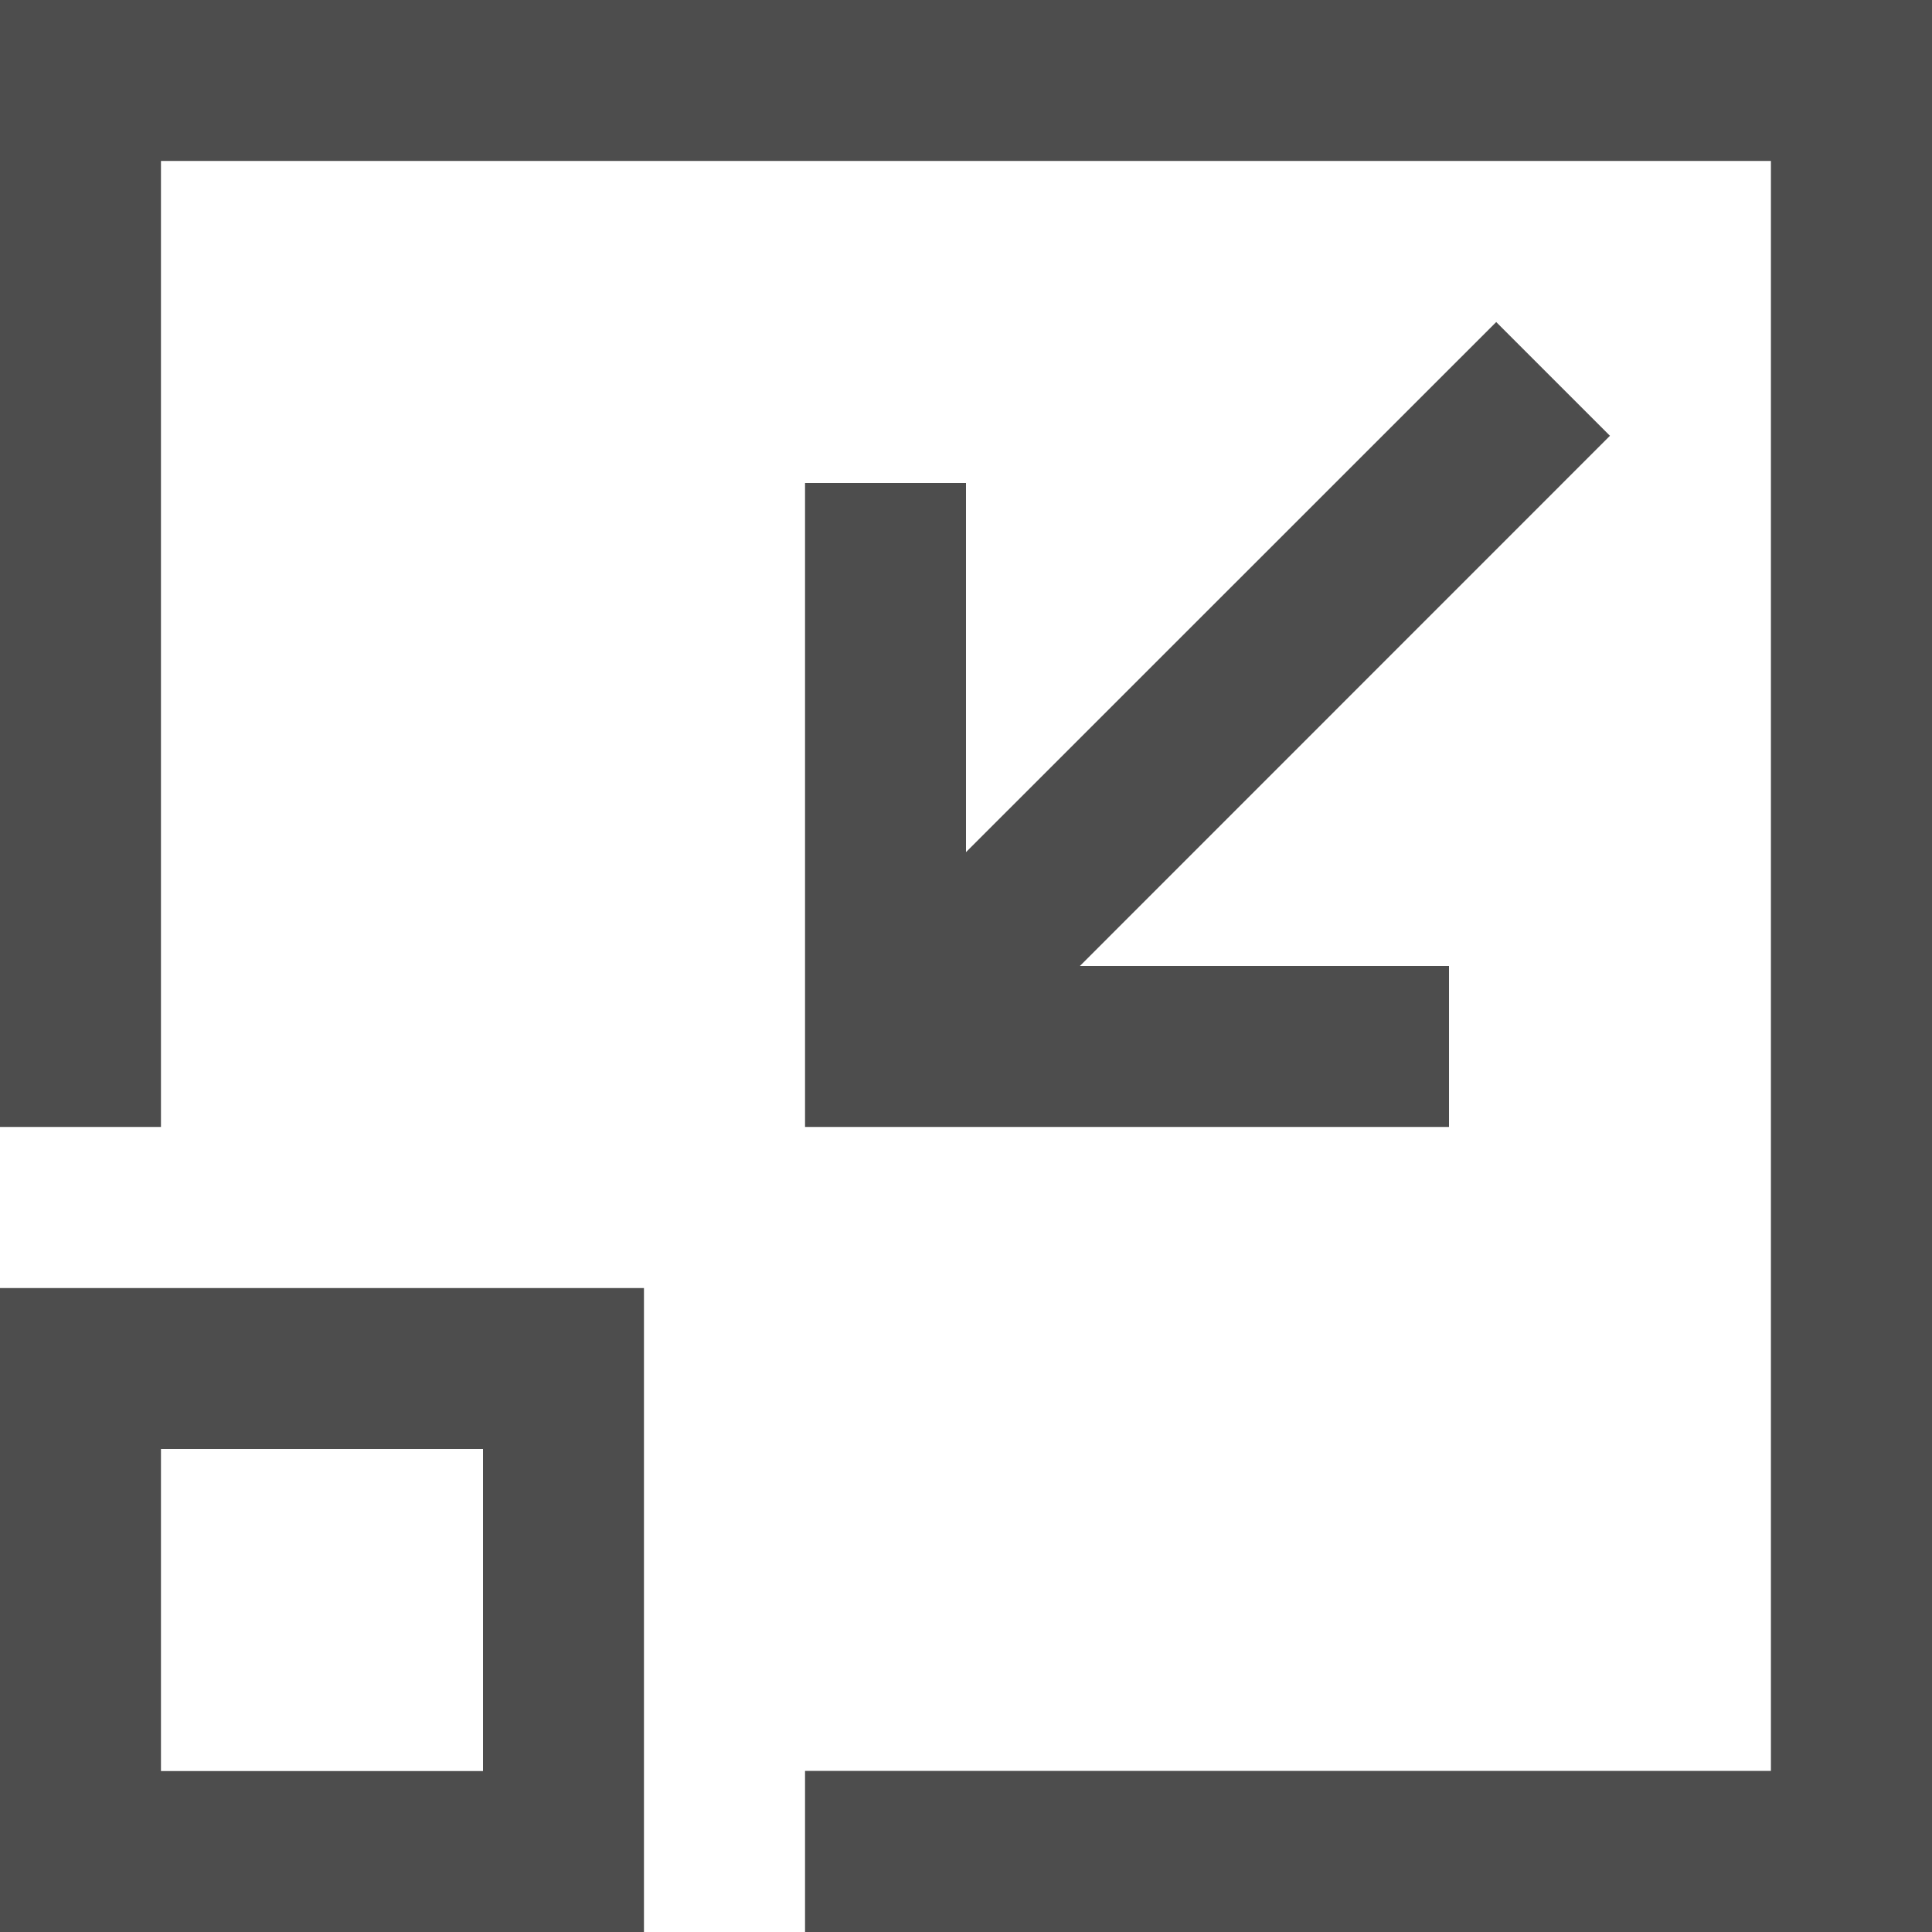 <?xml version="1.0" encoding="UTF-8" standalone="no"?>
<svg
   xmlns:dc="http://purl.org/dc/elements/1.1/"
   xmlns:cc="http://creativecommons.org/ns#"
   xmlns:rdf="http://www.w3.org/1999/02/22-rdf-syntax-ns#"
   xmlns:svg="http://www.w3.org/2000/svg"
   xmlns="http://www.w3.org/2000/svg"
   xmlns:sodipodi="http://sodipodi.sourceforge.net/DTD/sodipodi-0.dtd"
   xmlns:inkscape="http://www.inkscape.org/namespaces/inkscape"
   viewBox="0 0 16 16"
   version="1.1"
   id="svg6"
   sodipodi:docname="zoom-out.svg"
   inkscape:version="0.92.2 5c3e80d, 2017-08-06">
  <sodipodi:namedview
     pagecolor="#ffffff"
     bordercolor="#666666"
     borderopacity="1"
     objecttolerance="10"
     gridtolerance="10"
     guidetolerance="10"
     inkscape:pageopacity="0"
     inkscape:pageshadow="2"
     inkscape:window-width="2560"
     inkscape:window-height="1404"
     id="namedview8"
     showgrid="false"
     inkscape:zoom="41.7193"
     inkscape:cx="2.5203176"
     inkscape:cy="5.1120014"
     inkscape:window-x="0"
     inkscape:window-y="36"
     inkscape:window-maximized="1"
     inkscape:current-layer="svg6" />
  <defs
     id="defs3051">
    <style
       type="text/css"
       id="current-color-scheme">
      .ColorScheme-Text {
        color:#4d4d4d;
      }
      </style>
  </defs>
  <path
     style="color:#4d4d4d;fill:currentColor;fill-opacity:1;stroke:none;stroke-width:1.333"
     d="M 0,0 V 1.333 2.667 6.667 9.333 H 1.333 V 6.667 2.667 1.333 h 1.333 4 2.667 4 1.333 v 1.333 4 2.667 4 1.333 H 13.333 9.333 6.667 V 16 H 9.333 13.333 14.667 16 V 13.333 9.333 6.667 2.667 1.333 0 h -1.333 -1.333 -4 -2.667 -4 -1.333 z M 12.391,2.667 8,7.057 V 4 H 6.667 V 9.333 H 8 12 V 8 H 8.943 L 13.333,3.609 Z M 0,10.667 V 16 h 5.333 v -5.333 z m 1.333,1.333 H 4 v 2.667 H 1.333 Z"
     class="ColorScheme-Text"
     id="path4"
     inkscape:connector-curvature="0" />
</svg>
